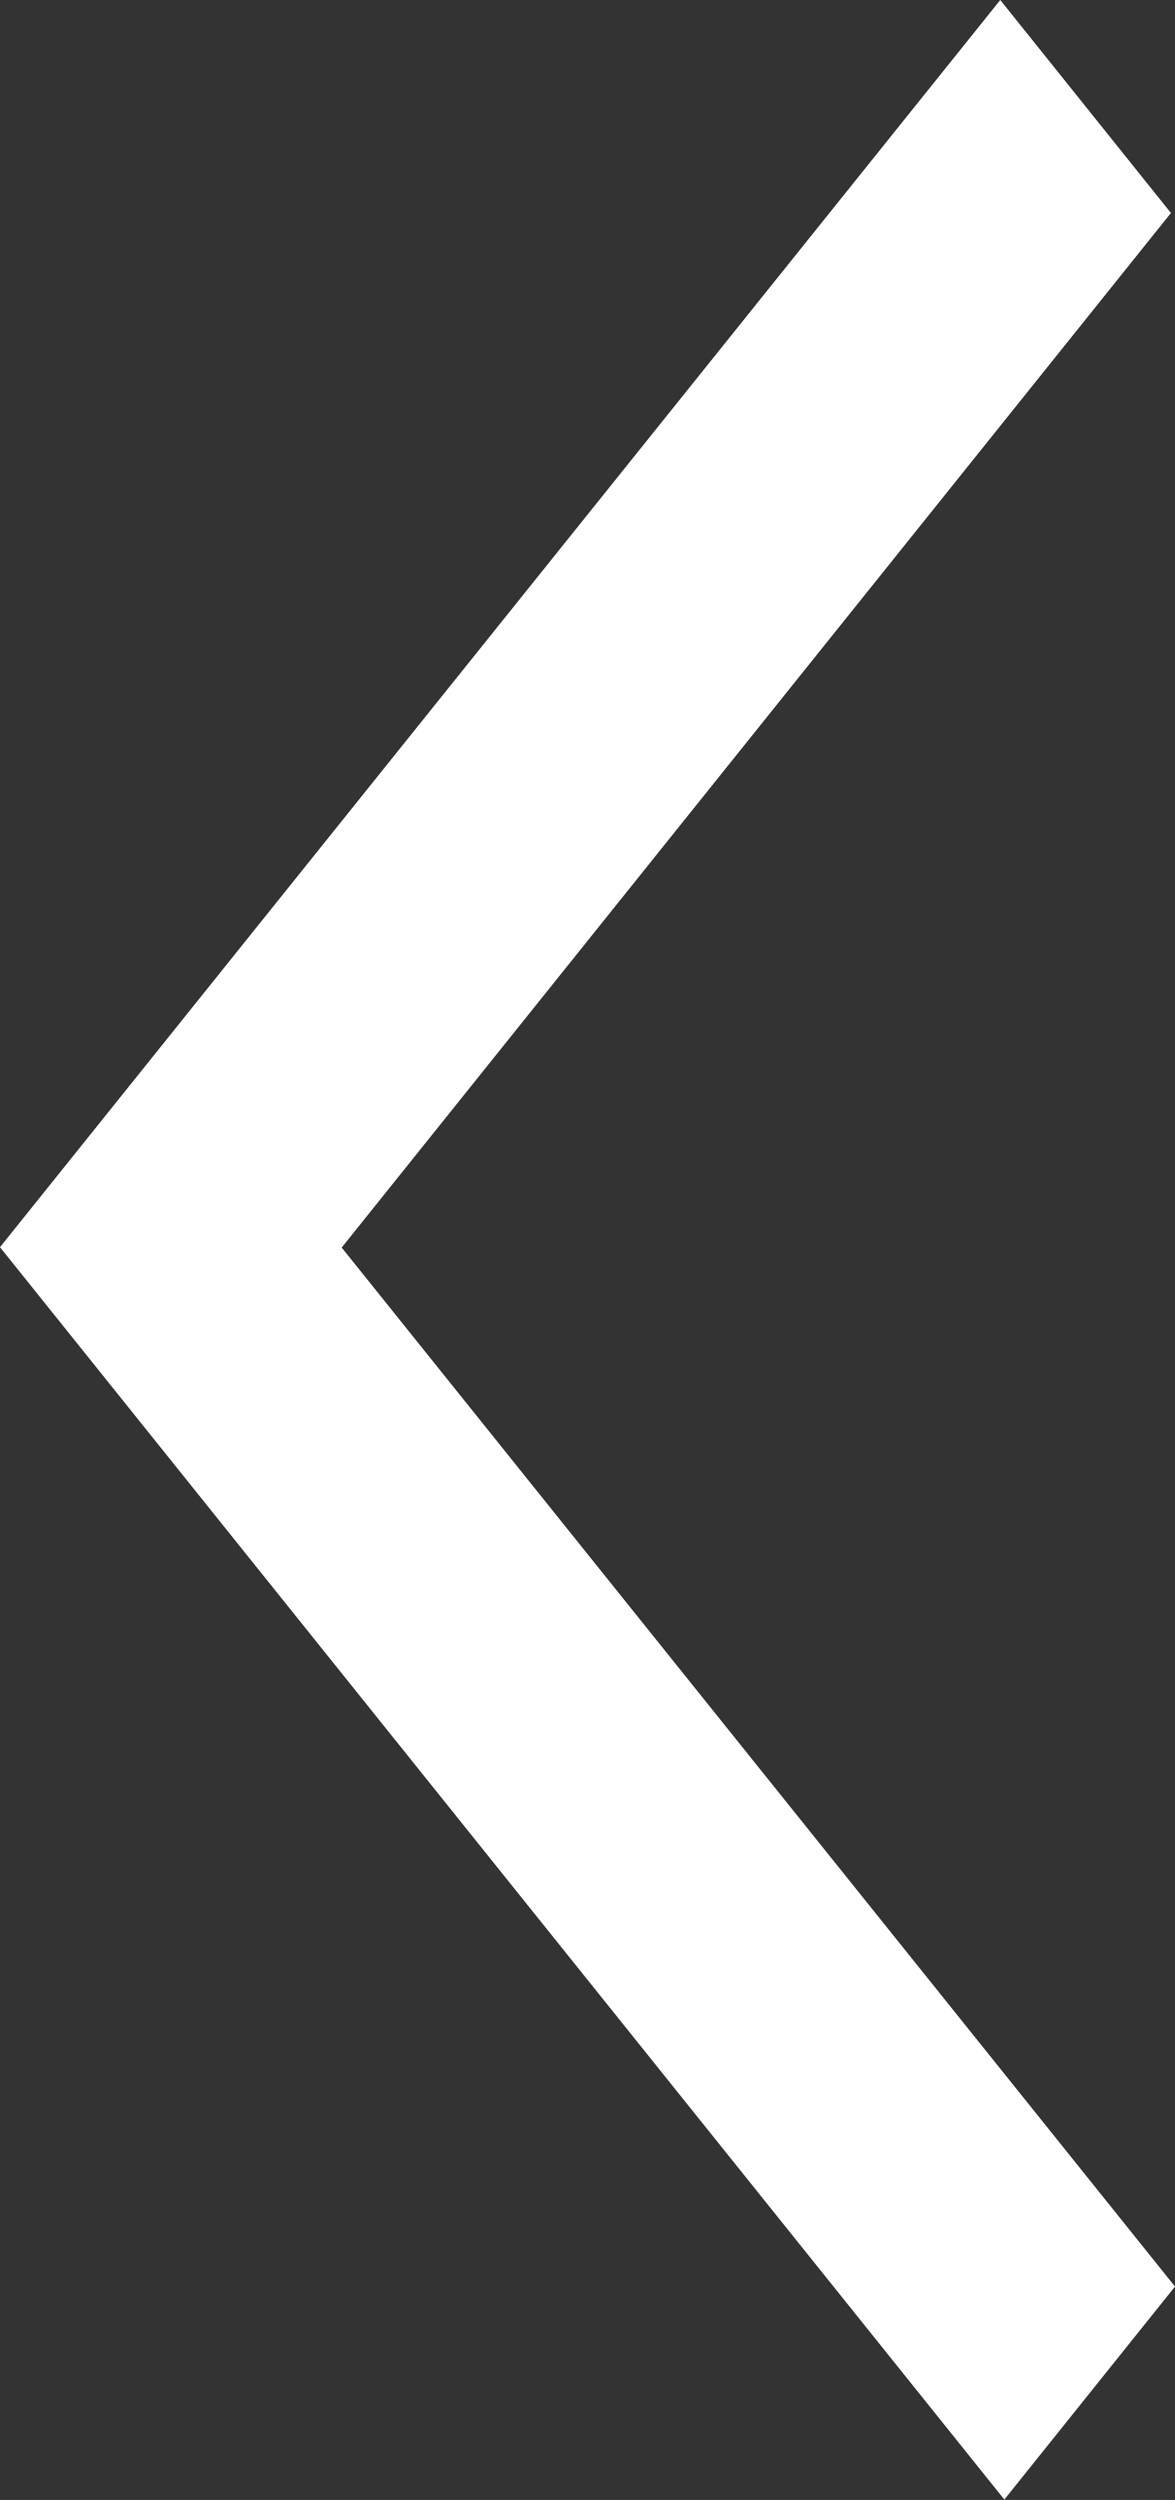 <svg xmlns="http://www.w3.org/2000/svg" viewBox="0 0 31.74 67.49"><rect x="0" y="0" width="31.74" height="67.49" fill="#333333" stroke="none"/><defs><style>.cls-1{fill:#fff;}</style></defs><title>previous</title><g id="Layer_2" data-name="Layer 2"><g id="Layer_1-2" data-name="Layer 1"><polygon class="cls-1" points="31.63 5.75 27.02 0 0 33.67 27.13 67.48 31.74 61.73 9.23 33.68 31.63 5.75"/></g></g></svg>